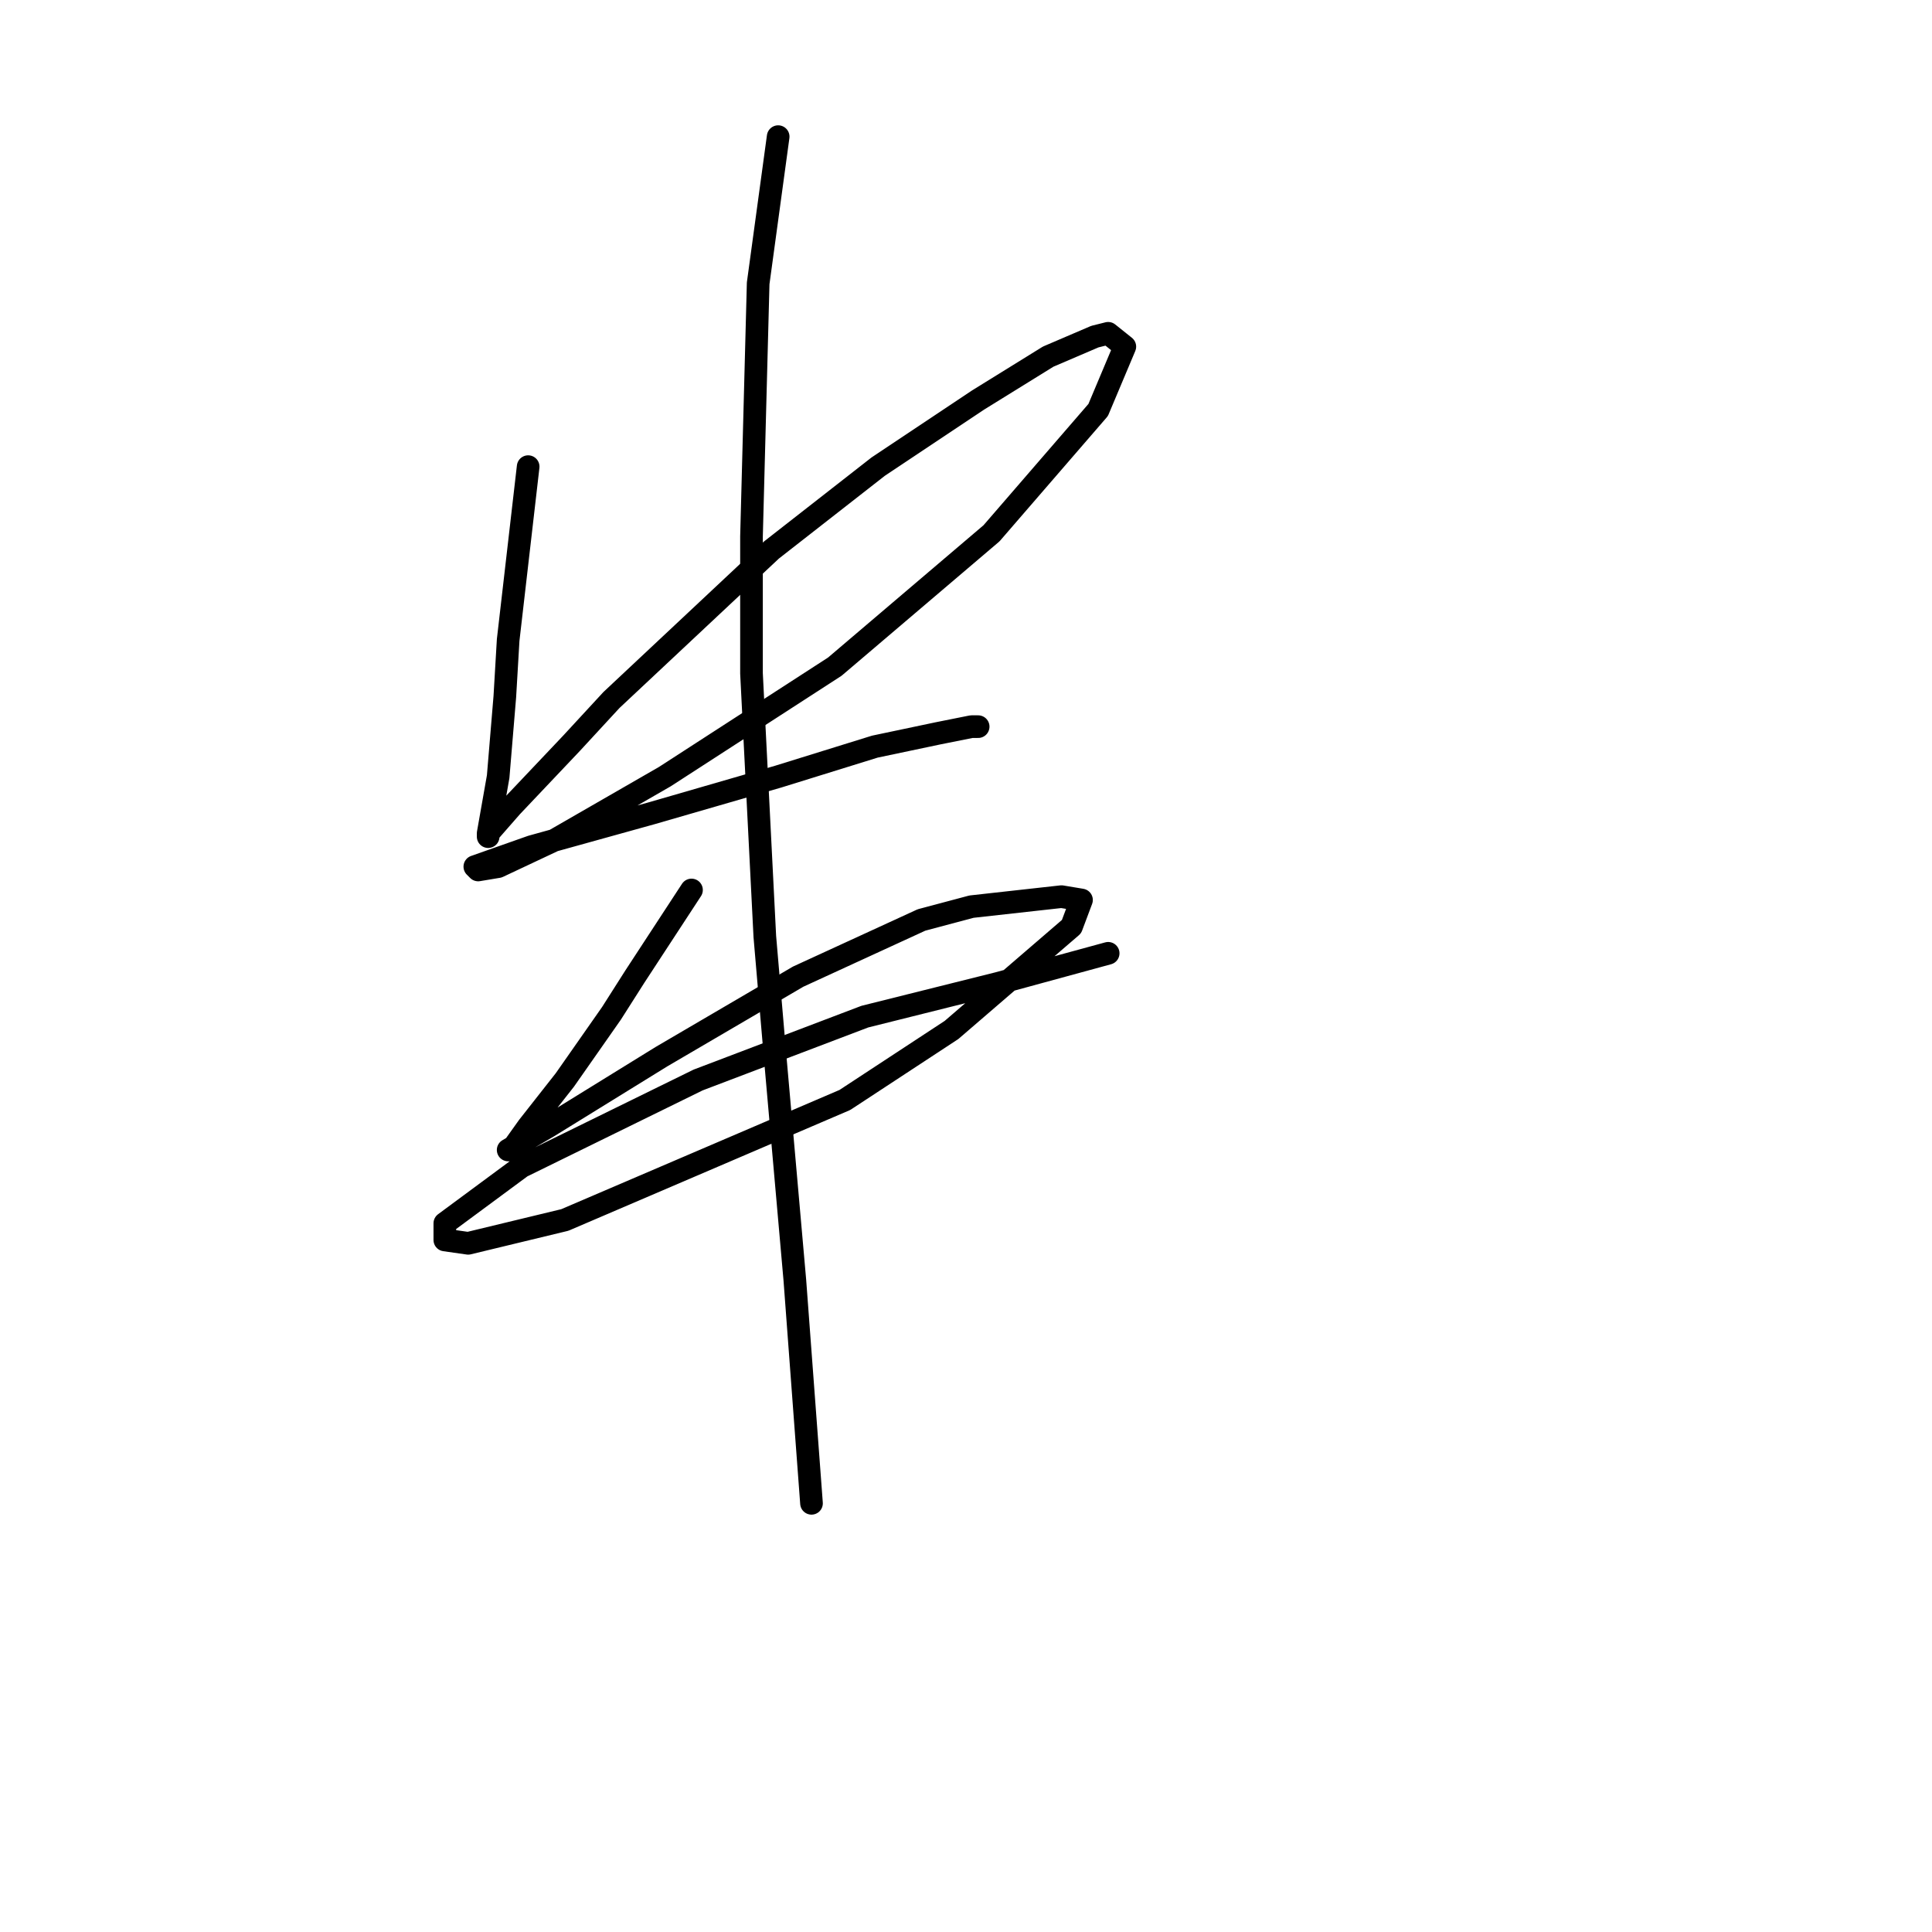 <?xml version="1.0" standalone="no"?>
    <svg width="256" height="256" xmlns="http://www.w3.org/2000/svg" version="1.1">
    <polyline stroke="black" stroke-width="3" stroke-linecap="round" fill="transparent" stroke-linejoin="round" points="69.984 61.832 67.334 84.8 66.892 92.308 66.009 102.909 64.684 110.418 64.684 110.859 64.684 110.418 67.776 106.884 75.726 98.492 81.026 92.75 102.227 72.874 116.362 61.832 129.612 52.998 138.888 47.256 145.071 44.606 146.838 44.164 149.046 45.931 145.513 54.323 131.379 70.666 110.62 88.333 88.093 102.909 73.518 111.301 66.009 114.834 63.359 115.276 62.917 114.834 70.426 112.184 86.327 107.767 103.111 102.909 115.92 98.934 124.312 97.167 128.729 96.284 129.612 96.284 129.612 96.284 " />
        <polyline stroke="black" stroke-width="3" stroke-linecap="round" fill="transparent" stroke-linejoin="round" points="91.627 117.926 84.118 129.41 81.026 134.269 77.935 138.686 74.843 143.103 69.984 149.286 67.776 152.378 67.334 152.378 72.634 149.286 87.652 140.011 105.761 129.41 122.103 121.901 128.729 120.135 140.654 118.81 143.305 119.251 141.979 122.785 126.079 136.477 111.945 145.753 74.843 161.653 62.034 164.745 58.942 164.304 58.942 162.095 69.101 154.586 92.51 143.103 114.595 134.71 132.262 130.294 146.838 126.318 146.838 126.318 " />
        <polyline stroke="black" stroke-width="3" stroke-linecap="round" fill="transparent" stroke-linejoin="round" points="103.111 18.105 100.461 37.539 99.577 71.107 99.577 89.216 101.344 124.11 102.669 139.569 105.319 169.604 107.528 199.197 107.528 199.197 " />
        </svg>